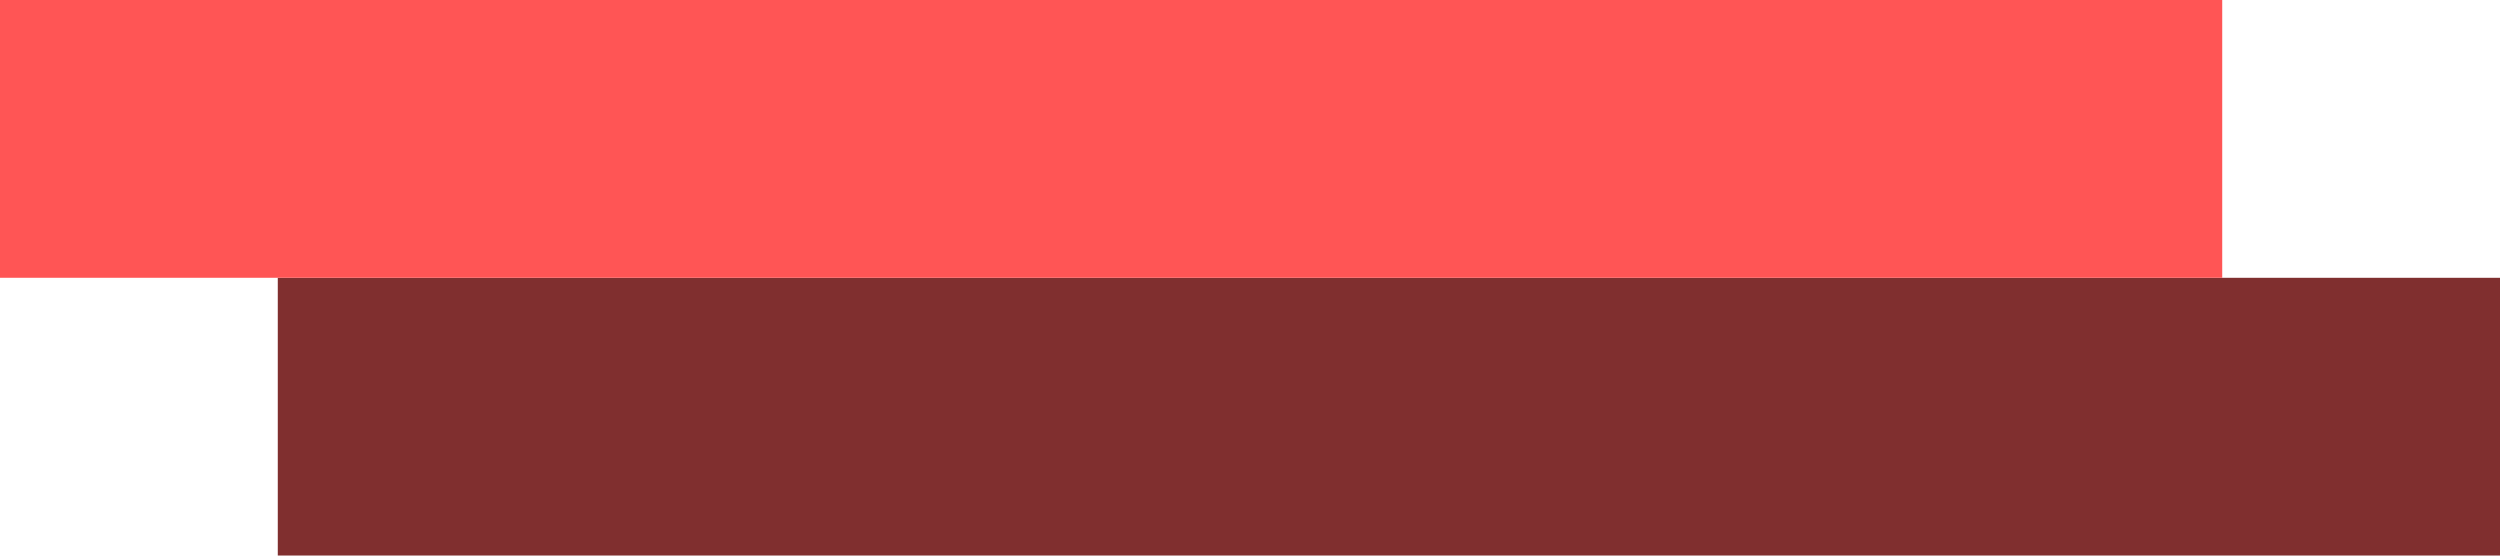 <?xml version="1.0" encoding="UTF-8" standalone="no"?>
<!-- Created with Inkscape (http://www.inkscape.org/) -->

<svg
   version="1.1"
   id="svg2"
   width="36"
   height="8"
   xml:space="preserve"
   inkscape:export-filename="base.svg"
   inkscape:export-xdpi="96"
   inkscape:export-ydpi="96"
   inkscape:version="1.3.1 (91b66b0783, 2023-11-16, custom)"
   sodipodi:docname="discount_strikethrough.svg"
   xmlns:inkscape="http://www.inkscape.org/namespaces/inkscape"
   xmlns:sodipodi="http://sodipodi.sourceforge.net/DTD/sodipodi-0.dtd"
   xmlns="http://www.w3.org/2000/svg"
   xmlns:svg="http://www.w3.org/2000/svg"><defs
   id="defs6" /><sodipodi:namedview
   id="namedview4"
   pagecolor="#505050"
   bordercolor="#eeeeee"
   borderopacity="1"
   inkscape:showpageshadow="0"
   inkscape:pageopacity="0"
   inkscape:pagecheckerboard="0"
   inkscape:deskcolor="#505050"
   showgrid="true"
   inkscape:current-layer="svg2"
   inkscape:zoom="75.031886"
   inkscape:cx="17.872402"
   inkscape:cy="3.3052614"
   inkscape:window-width="5070"
   inkscape:window-height="1440"
   inkscape:window-x="0"
   inkscape:window-y="0"
   inkscape:window-maximized="1"><inkscape:grid
     type="xygrid"
     id="Main Grid"
     originx="0"
     originy="0"
     spacingy="1"
     spacingx="1"
     units="px"
     visible="true"
     empspacing="4"
     snapvisiblegridlinesonly="true" /></sodipodi:namedview>
    
<g
   id="g1"
   transform="translate(-0,-704)"
   inkscape:label="Markdown"><path
     style="fill:#802f2f;fill-opacity:1;fill-rule:evenodd;stroke-width:0.354;stroke-linecap:square;stroke-linejoin:round;stroke-miterlimit:0"
     d="M 4,708 H 36 v 4 H 4 Z"
     id="path1"
     inkscape:label="Drop Shadow"
     sodipodi:nodetypes="ccccc" /><path
     style="fill:#ff5555;fill-opacity:1;fill-rule:evenodd;stroke-width:0.354;stroke-linecap:square;stroke-linejoin:round;stroke-miterlimit:0"
     d="M 0,704 H 32 v 4 H 0 Z"
     id="path2"
     inkscape:label="Strike"
     sodipodi:nodetypes="ccccc" /></g></svg>
